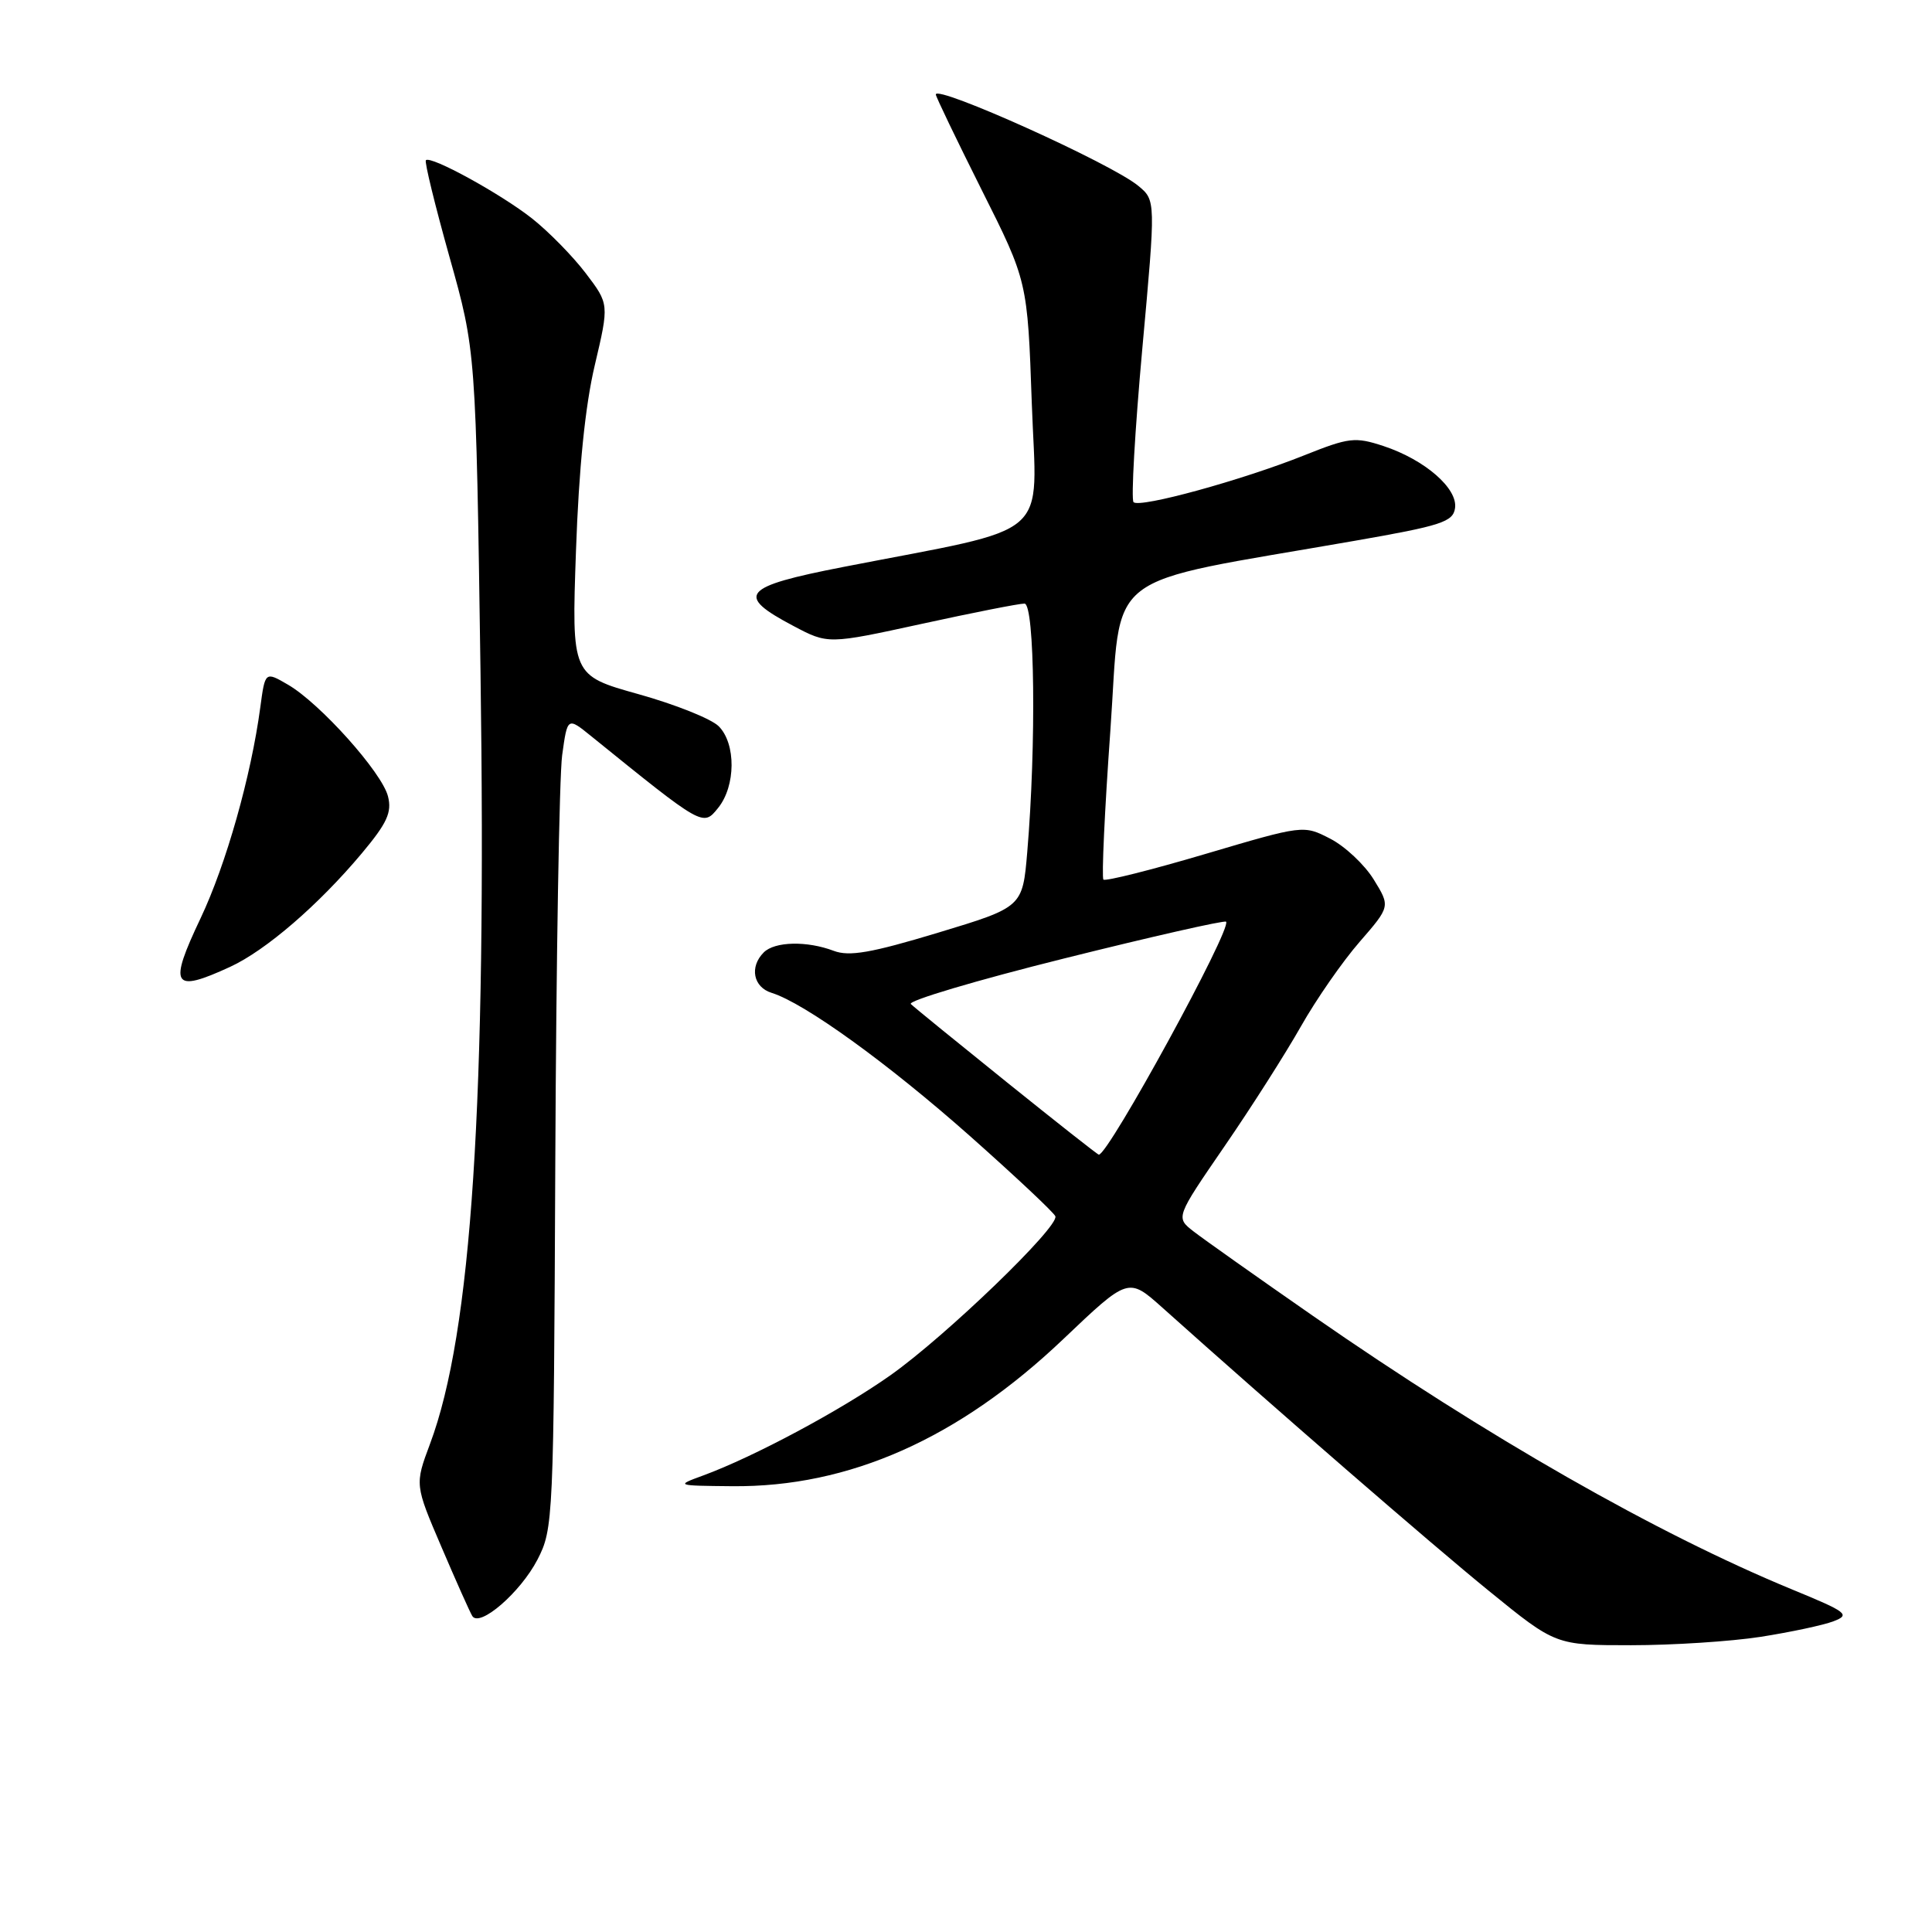<?xml version="1.0" encoding="UTF-8" standalone="no"?>
<!DOCTYPE svg PUBLIC "-//W3C//DTD SVG 1.1//EN" "http://www.w3.org/Graphics/SVG/1.1/DTD/svg11.dtd" >
<svg xmlns="http://www.w3.org/2000/svg" xmlns:xlink="http://www.w3.org/1999/xlink" version="1.1" viewBox="0 0 256 256">
 <g >
 <path fill="currentColor"
d=" M 233.29 216.89 C 237.24 216.27 241.58 215.35 242.94 214.83 C 245.22 213.96 244.78 213.62 237.46 210.61 C 219.51 203.21 197.08 190.40 174.00 174.38 C 166.57 169.22 159.44 164.17 158.14 163.16 C 155.78 161.32 155.78 161.32 162.24 151.91 C 165.80 146.74 170.36 139.57 172.38 136.00 C 174.40 132.43 177.90 127.39 180.15 124.81 C 184.23 120.11 184.23 120.11 182.02 116.53 C 180.80 114.56 178.21 112.13 176.26 111.13 C 172.72 109.31 172.72 109.31 159.70 113.16 C 152.54 115.28 146.47 116.80 146.21 116.55 C 145.96 116.29 146.37 107.40 147.13 96.79 C 148.67 75.10 145.43 77.61 179.50 71.66 C 190.99 69.66 192.54 69.15 192.80 67.33 C 193.18 64.72 188.79 60.91 183.31 59.10 C 179.56 57.87 178.76 57.96 172.85 60.32 C 164.61 63.62 151.02 67.35 150.20 66.54 C 149.86 66.19 150.38 57.05 151.36 46.22 C 153.15 26.54 153.15 26.54 150.82 24.62 C 147.27 21.67 124.00 11.19 124.00 12.52 C 124.00 12.80 126.73 18.48 130.07 25.15 C 136.15 37.26 136.15 37.26 136.72 53.49 C 137.37 71.82 139.89 69.64 111.71 75.13 C 98.32 77.74 97.38 78.85 105.11 82.93 C 109.72 85.37 109.72 85.37 122.11 82.67 C 128.92 81.18 135.06 79.97 135.75 79.98 C 137.11 80.00 137.32 98.65 136.12 112.85 C 135.50 120.20 135.50 120.20 124.29 123.59 C 115.42 126.27 112.53 126.77 110.47 125.99 C 106.94 124.65 102.66 124.74 101.20 126.20 C 99.28 128.12 99.81 130.81 102.25 131.56 C 106.61 132.92 117.62 140.87 128.50 150.51 C 134.55 155.88 139.65 160.67 139.84 161.16 C 140.37 162.54 125.30 177.06 118.00 182.22 C 111.42 186.87 99.89 193.04 93.17 195.51 C 89.51 196.85 89.53 196.86 97.04 196.93 C 112.52 197.07 127.04 190.62 140.90 177.43 C 149.51 169.24 149.51 169.24 154.01 173.26 C 168.93 186.62 189.73 204.66 197.32 210.83 C 206.13 218.00 206.13 218.00 216.12 218.00 C 221.62 218.00 229.35 217.50 233.29 216.89 Z  M 71.21 206.67 C 73.32 202.58 73.37 201.54 73.58 153.80 C 73.70 127.02 74.11 102.84 74.49 100.06 C 75.19 95.00 75.19 95.00 78.34 97.55 C 93.21 109.58 93.15 109.54 95.15 107.06 C 97.50 104.16 97.54 98.54 95.23 96.23 C 94.25 95.25 89.47 93.34 84.60 91.98 C 75.74 89.50 75.74 89.50 76.32 73.00 C 76.70 62.08 77.54 53.76 78.81 48.40 C 80.72 40.29 80.72 40.29 77.61 36.20 C 75.90 33.95 72.70 30.69 70.50 28.95 C 66.35 25.68 57.08 20.59 56.43 21.23 C 56.23 21.44 57.64 27.20 59.56 34.05 C 63.06 46.50 63.06 46.50 63.67 89.00 C 64.49 146.10 62.50 176.58 56.98 191.32 C 54.96 196.73 54.96 196.73 58.49 204.97 C 60.43 209.51 62.27 213.63 62.58 214.13 C 63.55 215.69 68.95 211.02 71.21 206.67 Z  M 30.50 128.11 C 35.23 125.93 42.22 119.90 47.95 113.06 C 51.29 109.07 51.95 107.64 51.41 105.52 C 50.62 102.36 42.41 93.20 38.17 90.73 C 35.13 88.96 35.13 88.96 34.49 93.73 C 33.27 102.83 29.96 114.54 26.58 121.67 C 22.29 130.70 22.86 131.63 30.50 128.11 Z  M 133.42 143.41 C 126.86 138.13 121.13 133.47 120.69 133.04 C 120.24 132.62 129.37 129.90 140.97 127.01 C 152.58 124.11 162.25 121.92 162.46 122.13 C 163.30 122.97 146.89 153.00 145.60 153.00 C 145.45 153.00 139.97 148.68 133.42 143.41 Z "/>
</g>
</svg>